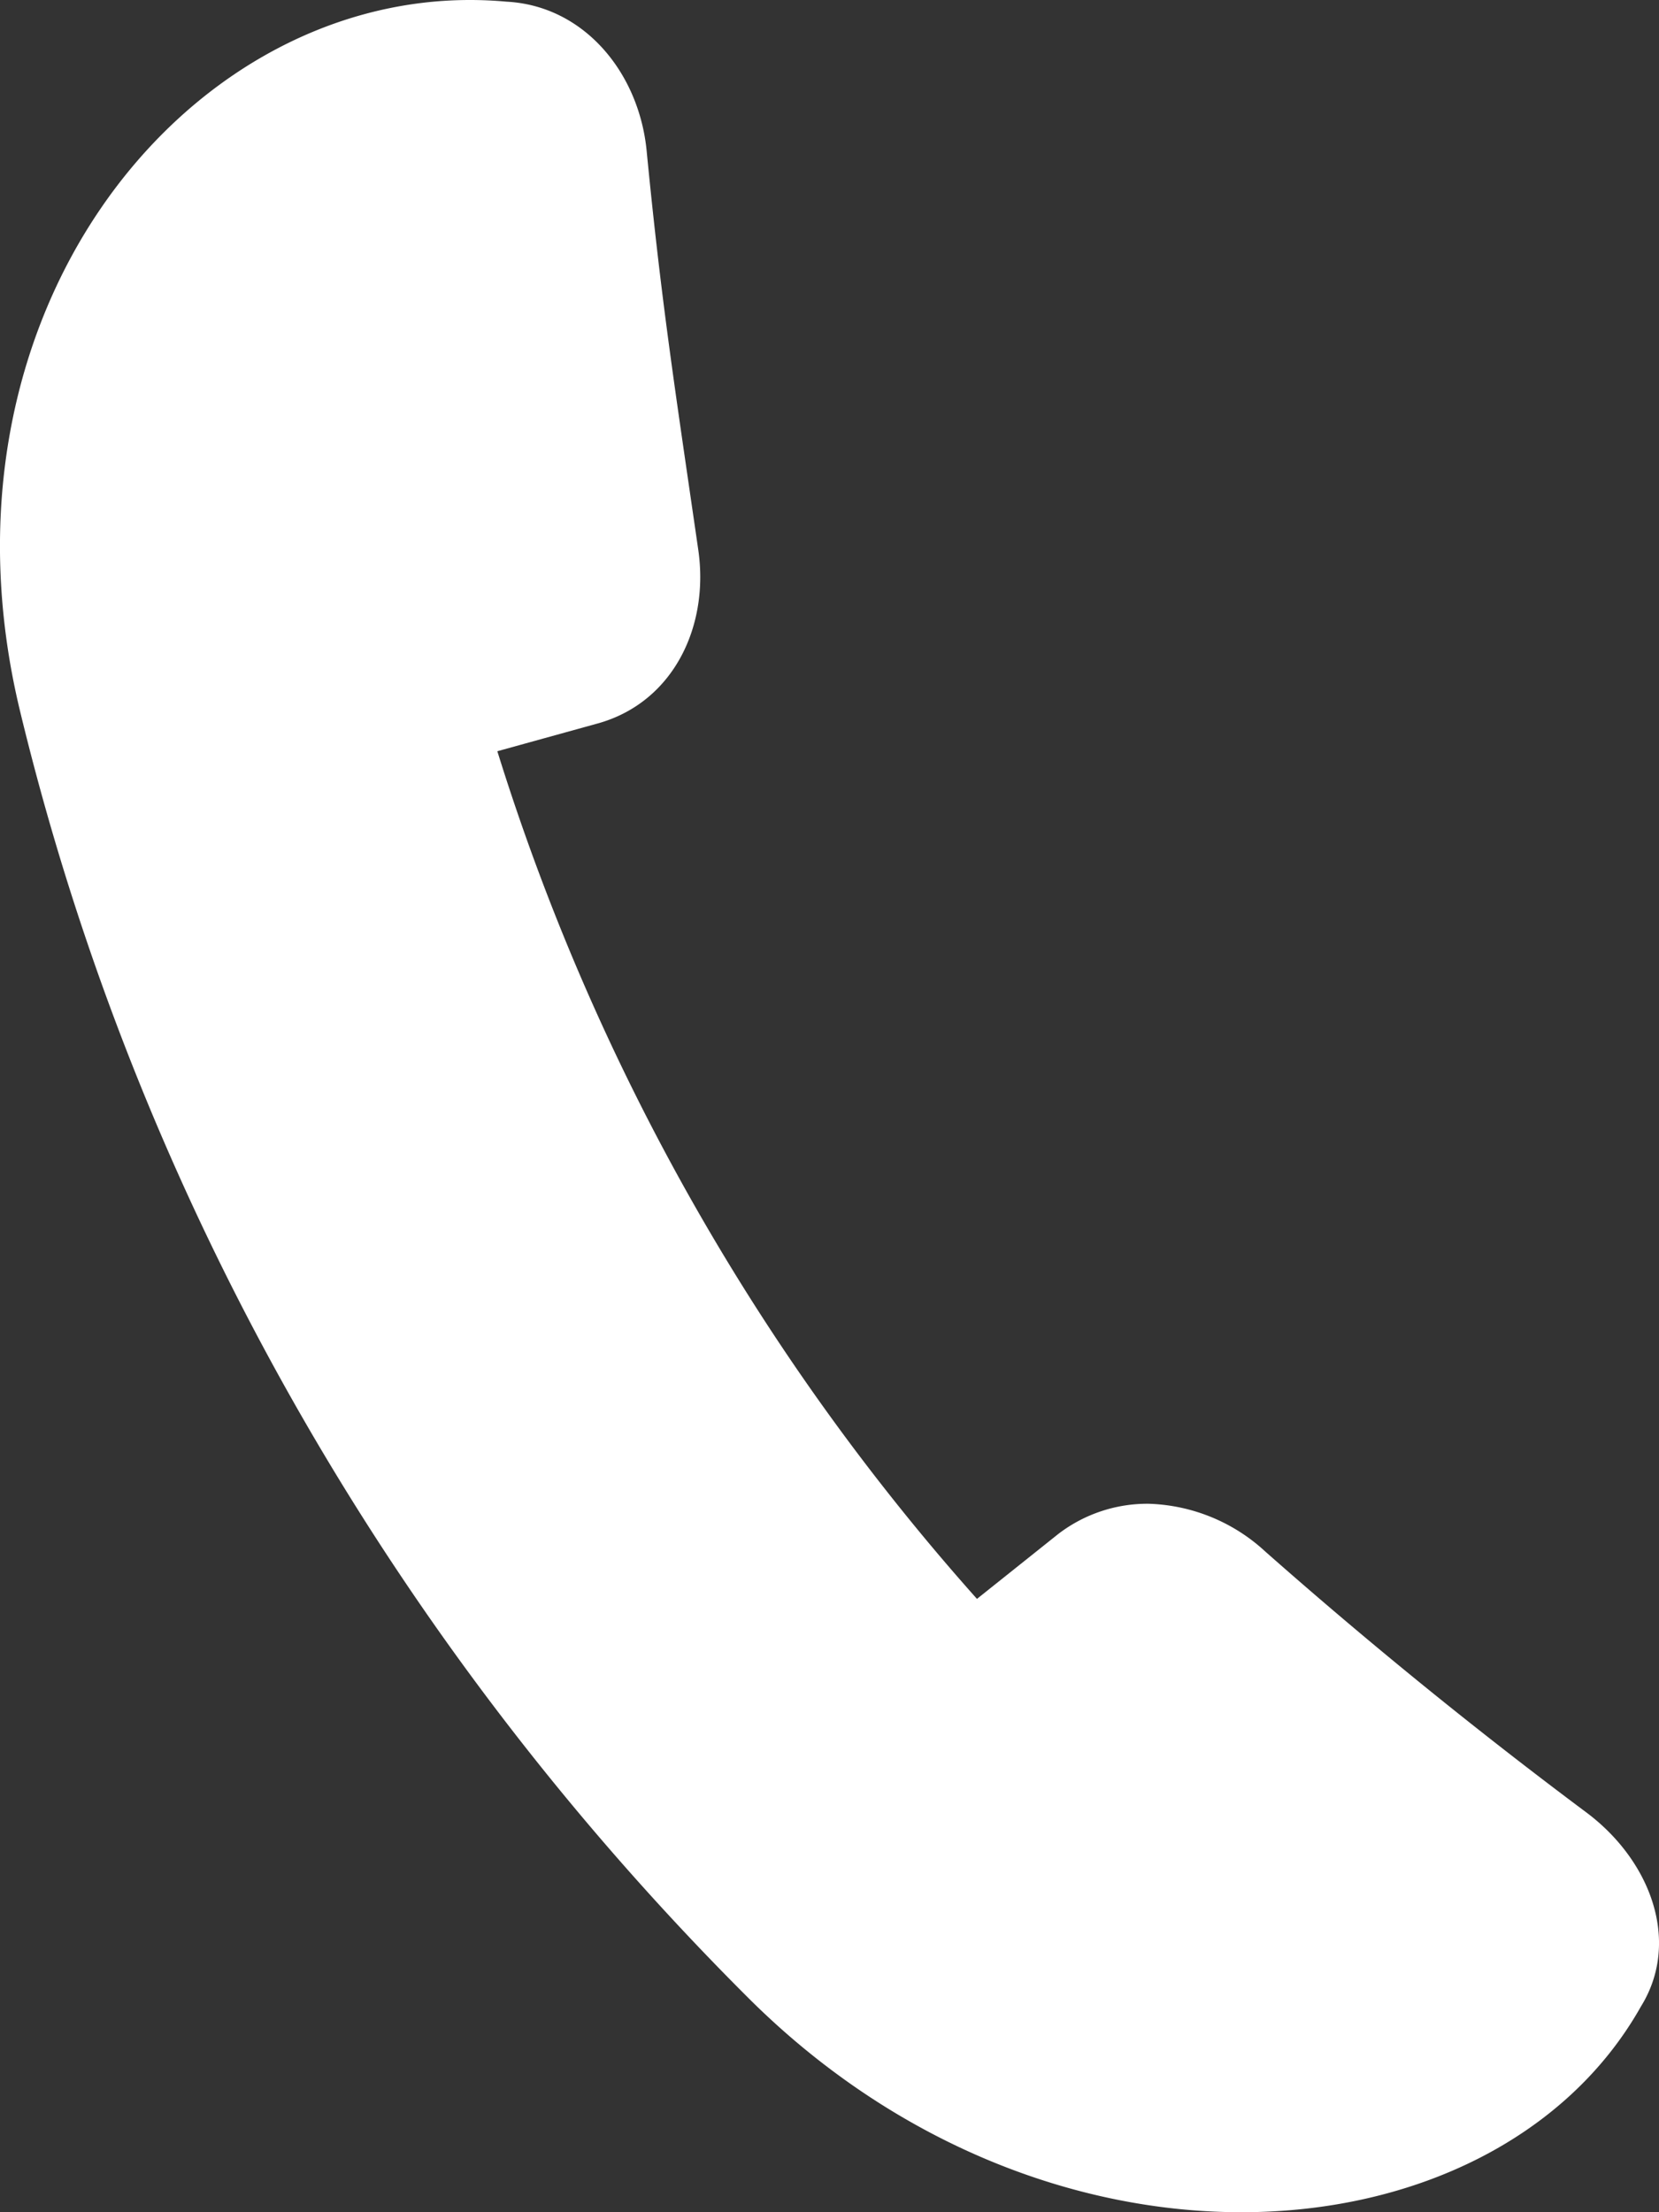 <svg width="9" height="12" fill="none" xmlns="http://www.w3.org/2000/svg"><rect width="100%" height="100%" fill="#333333" stroke="none"/><path d="M8.612 9.836a27.401 27.401 0 01-1.747-1.419.975.975 0 00-.634-.26.794.794 0 00-.49.164l-.441.352a12.48 12.48 0 01-2.602-4.598l.553-.153c.406-.118.597-.529.537-.94-.13-.897-.2-1.342-.28-2.164-.041-.421-.337-.787-.761-.809A2.16 2.16 0 002.549 0C.972 0-.4 1.732.107 3.85c.632 2.624 2 5.041 3.957 6.992.802.797 1.784 1.158 2.67 1.158.936 0 1.766-.402 2.168-1.116.215-.347.058-.784-.29-1.048z" fill="#fff"/></svg>